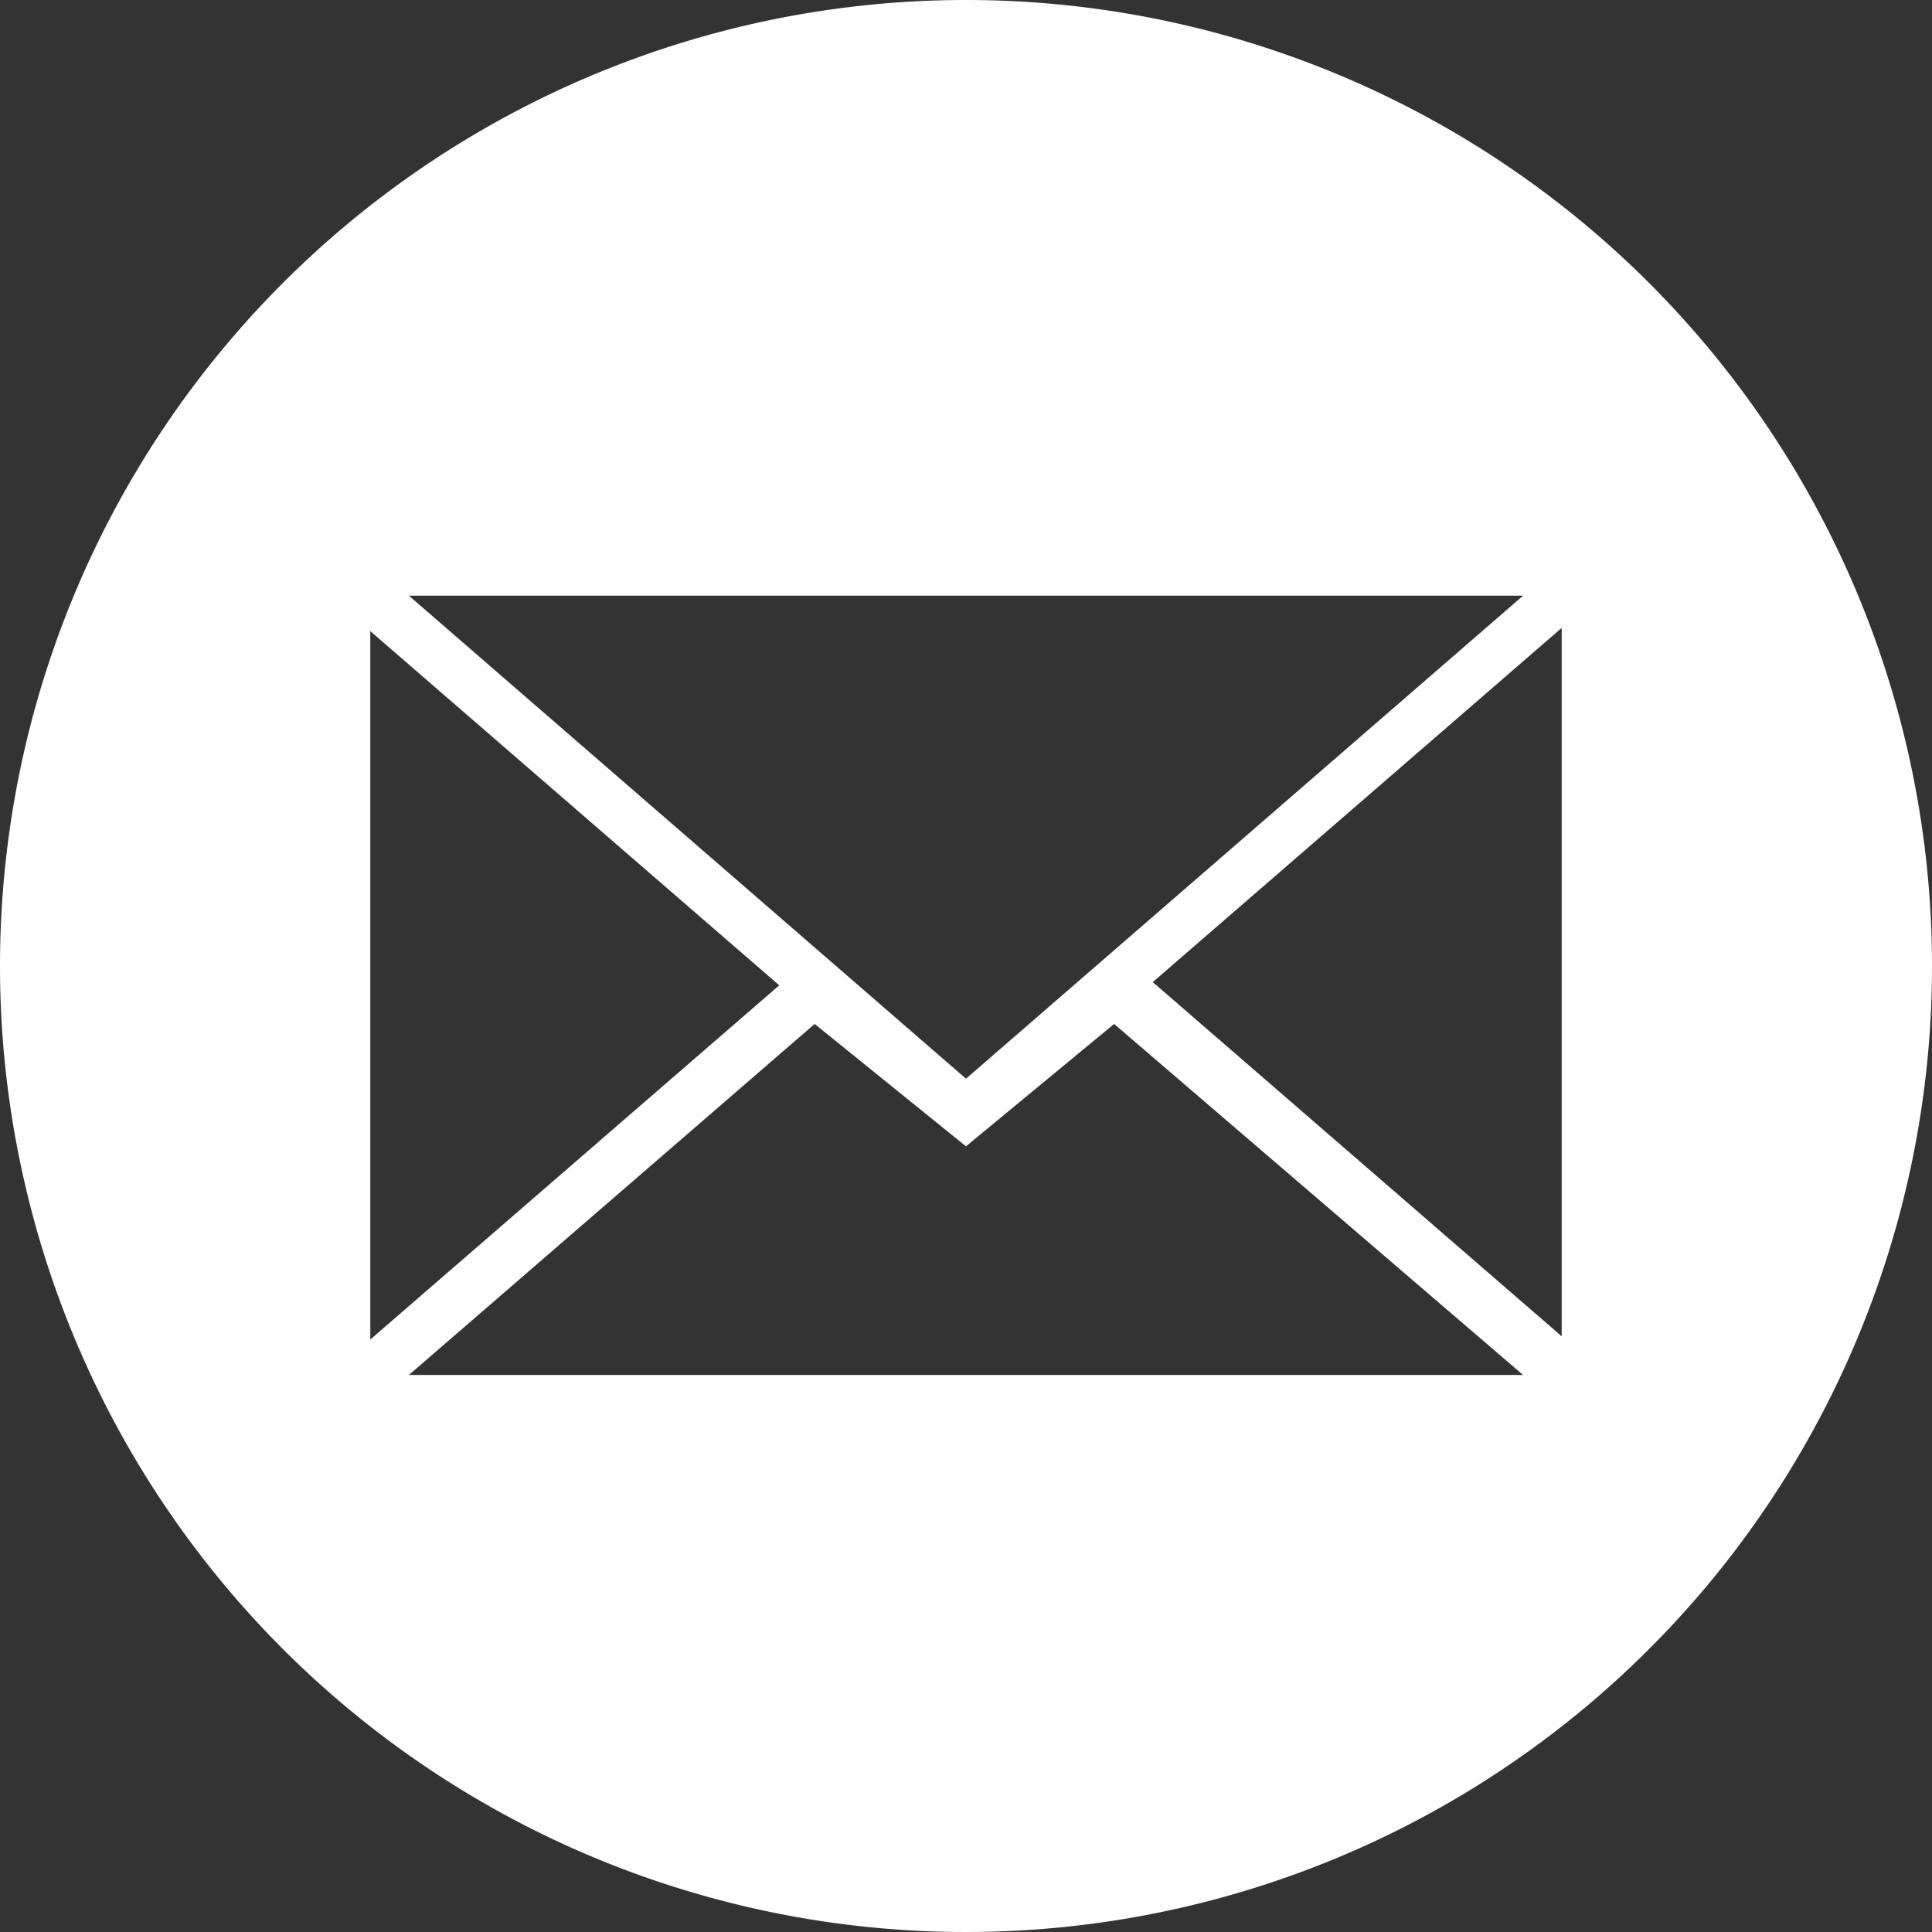 <svg id="Layer_1" data-name="Layer 1" xmlns="http://www.w3.org/2000/svg" viewBox="0 0 60 60"><rect x="0" y="0" width="60" height="60" fill="#333333" stroke="none"/><title>mail</title><g id="black"><path d="M30,0A30,30,0,1,0,60,30,30,30,0,0,0,30,0ZM47.3,18.5,30,33.5l-17.3-15ZM11.5,19.6l12.7,11-12.7,11Zm1.2,23.1L25.3,31.8,30,35.6l4.6-3.8L47.3,42.7Zm35.8-1.2-12.7-11,12.7-11Z" style="fill-rule:evenodd; fill:#ffffff;"/></g></svg>